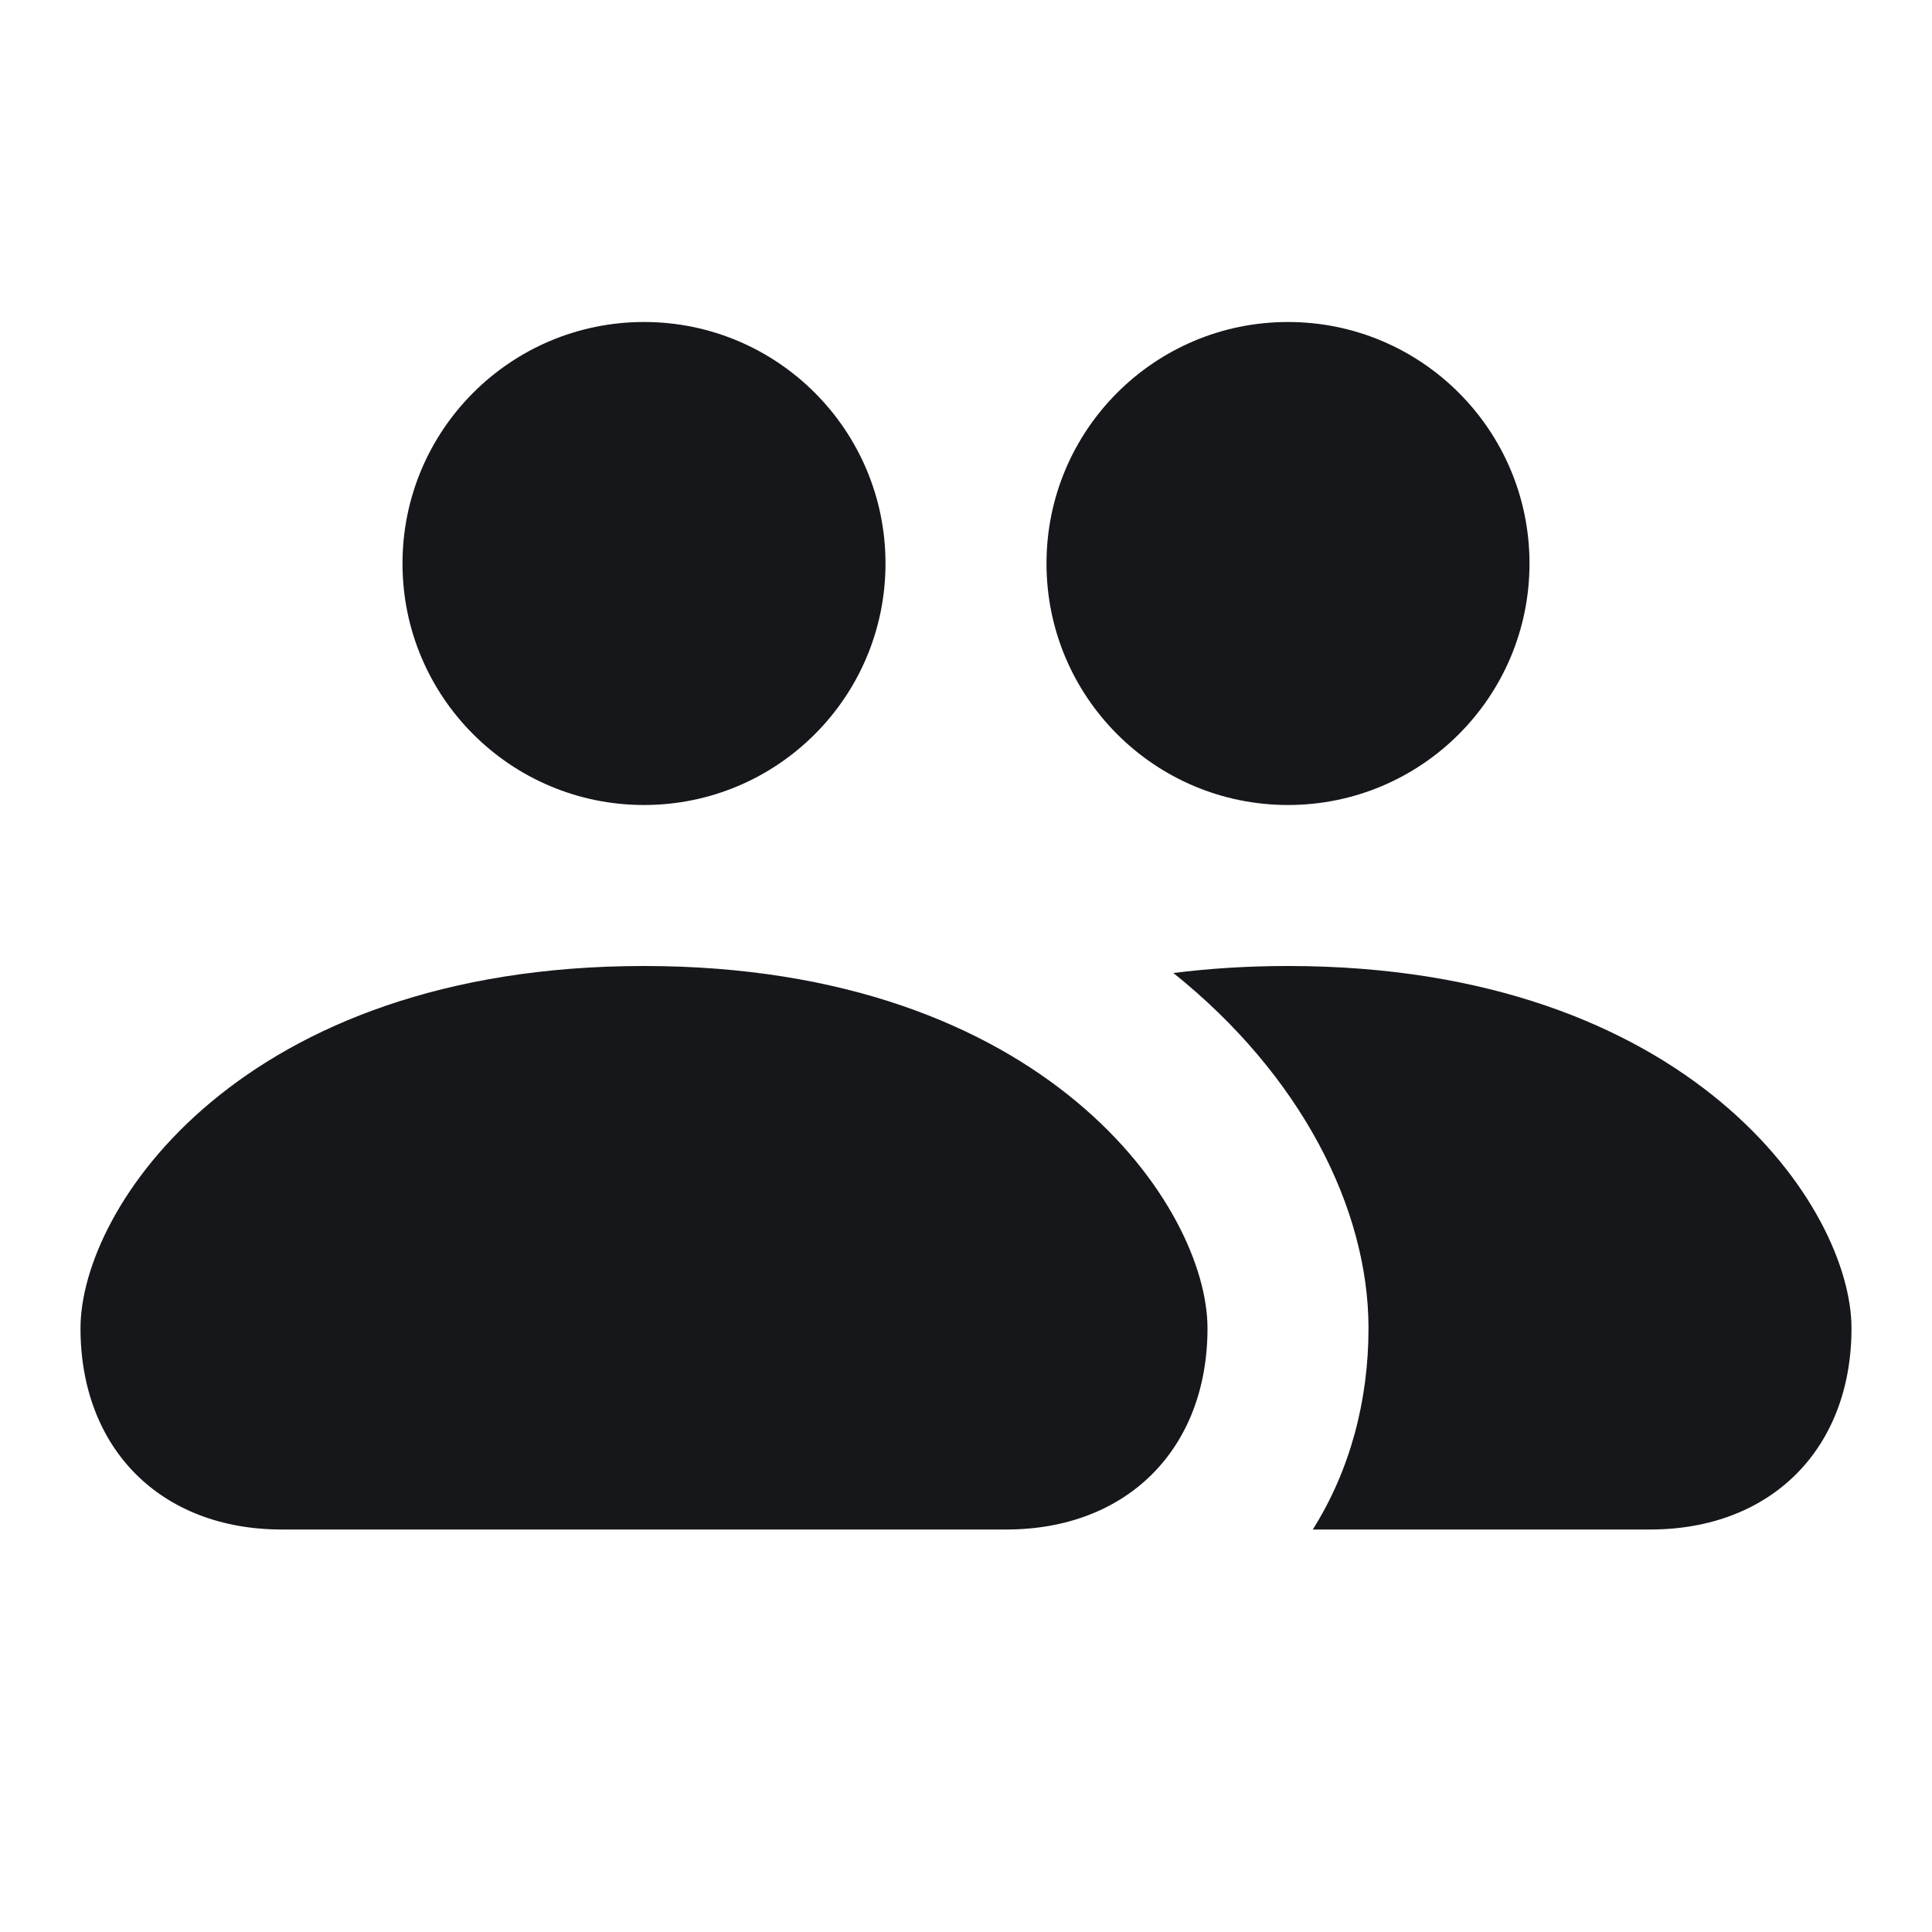 <svg width="24" height="24" viewBox="0 0 24 24" fill="none" xmlns="http://www.w3.org/2000/svg">
<path fill-rule="evenodd" clip-rule="evenodd" d="M11 7C11 8.657 9.657 10 8 10C6.343 10 5 8.657 5 7C5 5.343 6.343 4 8 4C9.657 4 11 5.343 11 7ZM1 16.5C1 15 3 12 8 12C13 12 15 15 15 16.5C15 18 14 19 12.5 19H3.5C2 19 1 18 1 16.5ZM16 10C17.657 10 19 8.657 19 7C19 5.343 17.657 4 16 4C14.343 4 13 5.343 13 7C13 8.657 14.343 10 16 10ZM16 12C15.495 12 15.021 12.031 14.576 12.087C16.159 13.354 17 15.01 17 16.5C17 17.392 16.775 18.259 16.308 19H20.5C22 19 23 18 23 16.5C23 15 21 12 16 12Z" fill="#15171A"/>
</svg>
